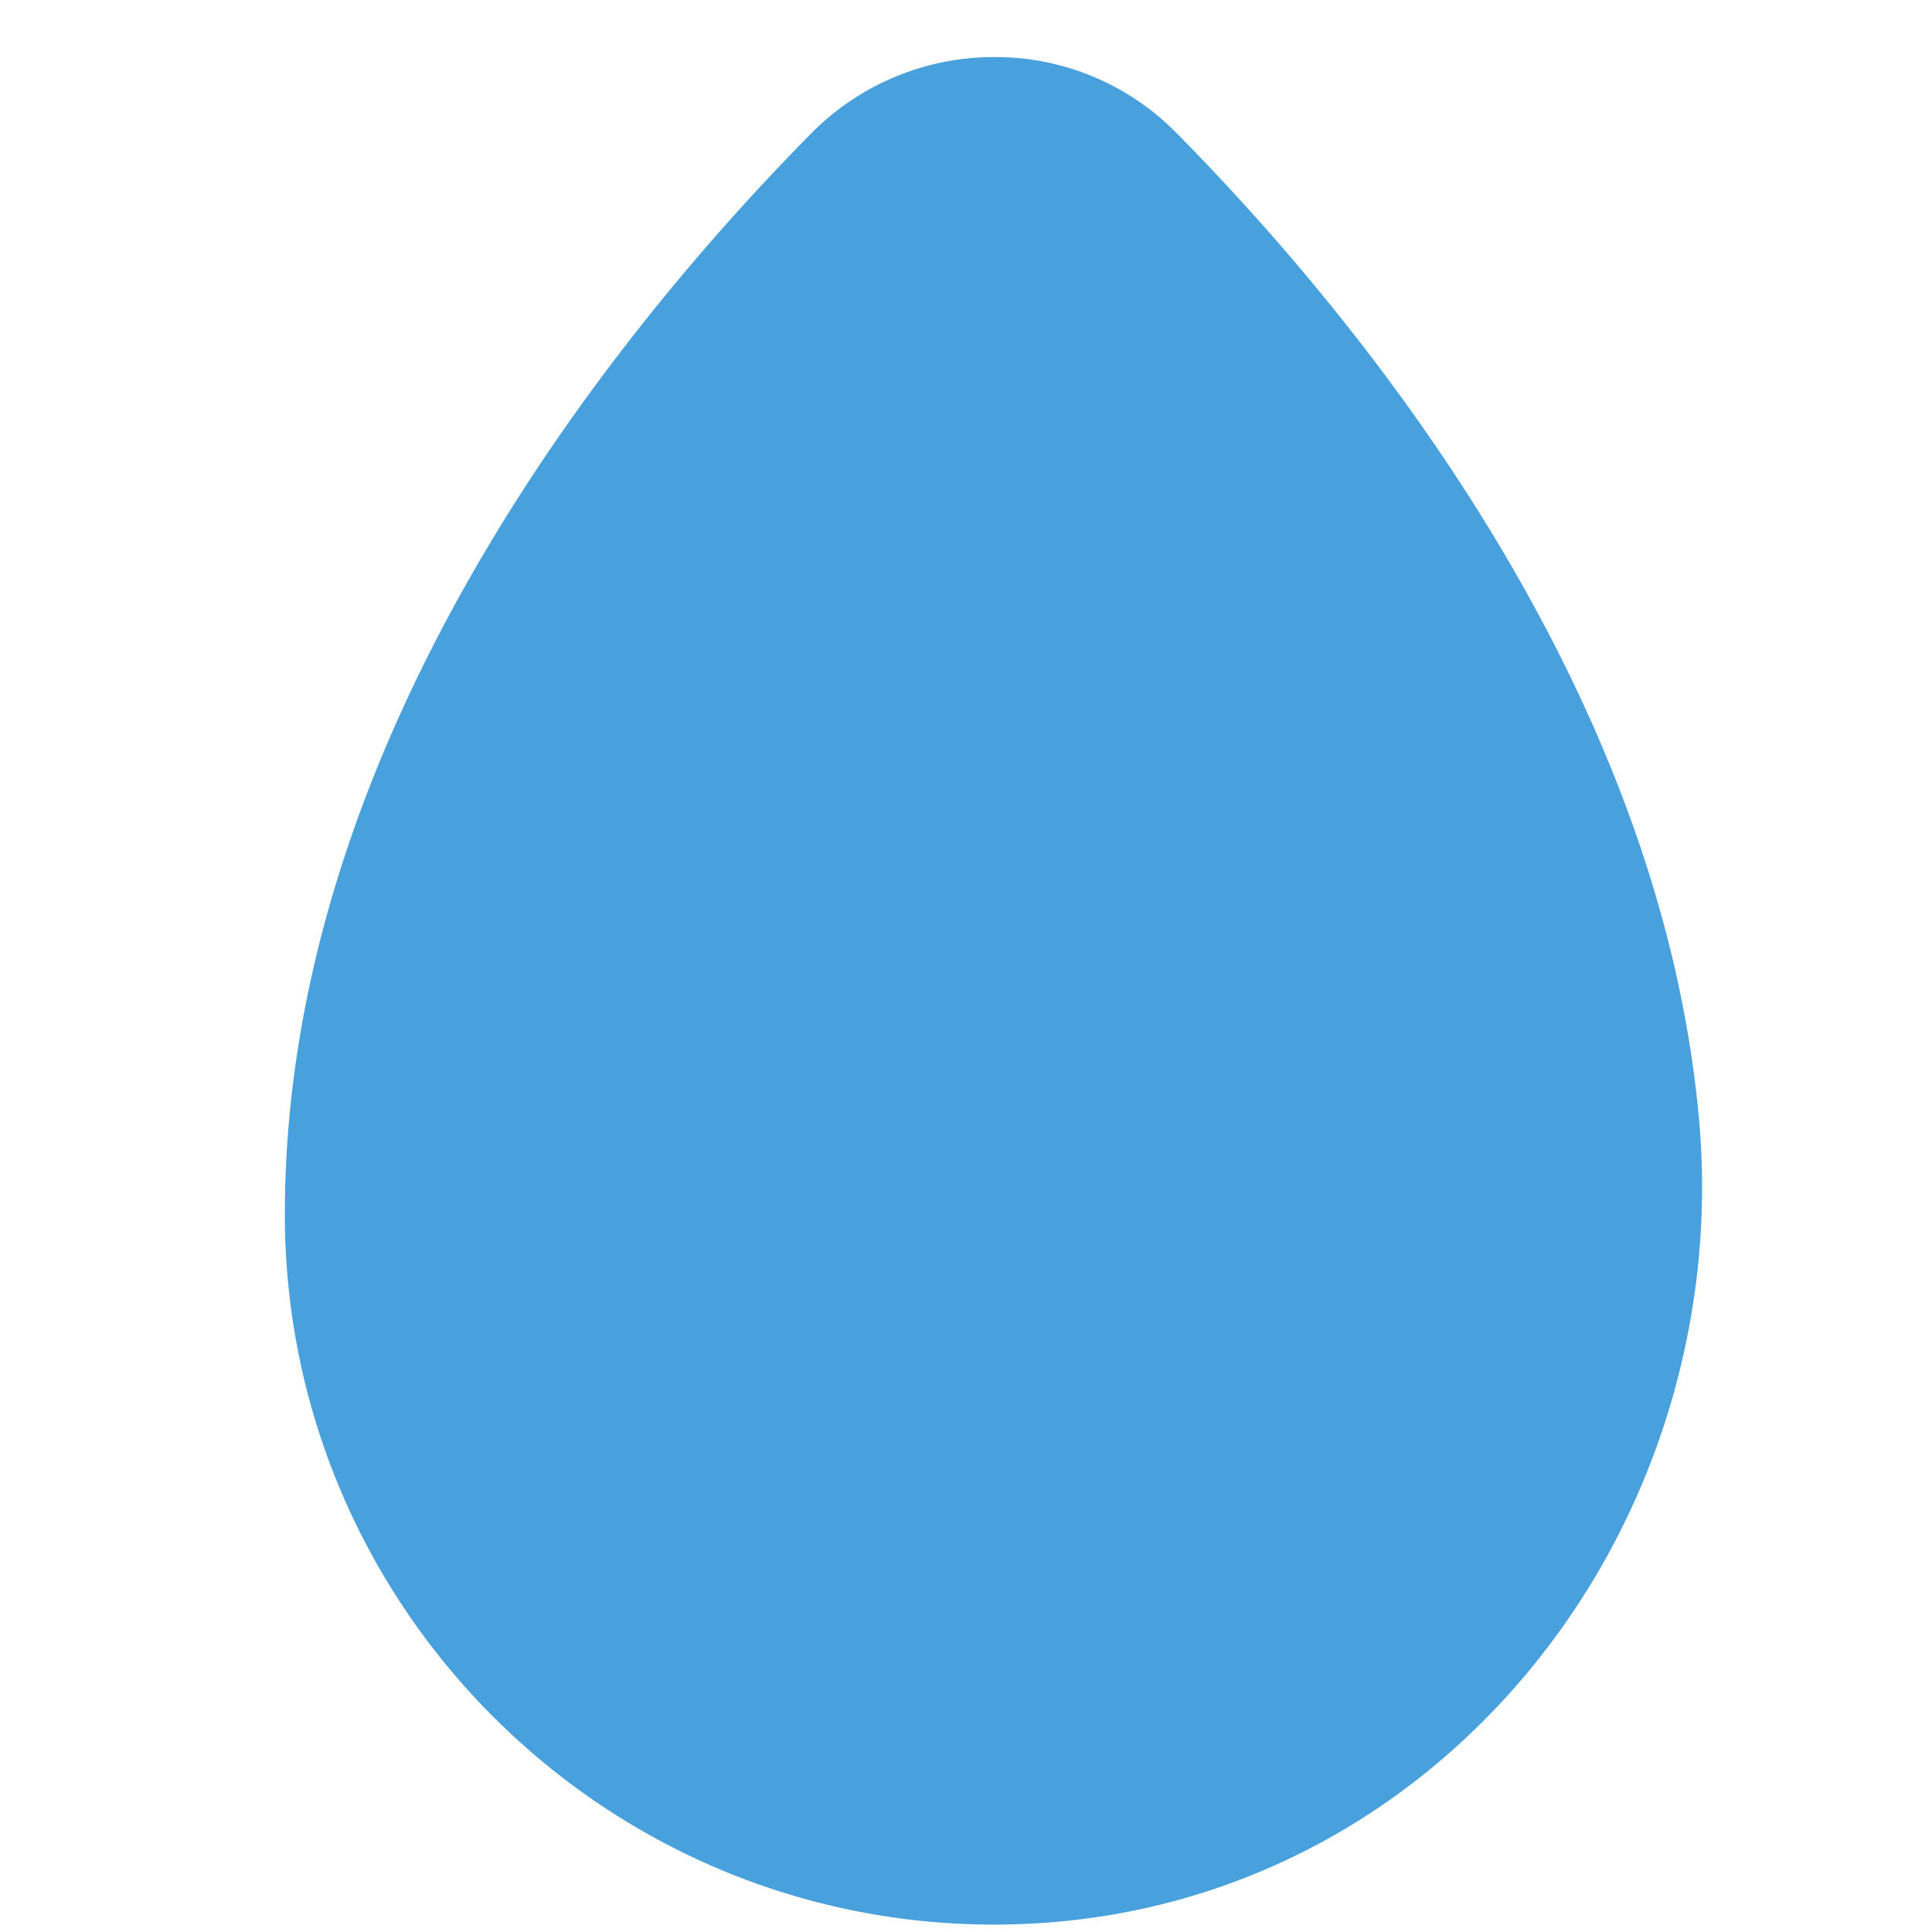 <svg t="1691568138840" class="icon" viewBox="0 0 1024 1024" version="1.1" xmlns="http://www.w3.org/2000/svg" p-id="1565" width="200" height="200"><path d="M900.471 592.691c-21.197-231.902-182.579-426.701-276.89-522.172a134.554 134.554 0 0 0-96.461-40.277 136.158 136.158 0 0 0-97.519 40.823C325.564 176.572 150.972 391.236 150.972 643.618c0 207.565 168.619 376.457 375.91 376.457 6.827 0 13.722-0.205 20.582-0.58 99.601-5.325 191.113-50.688 257.707-127.761 70.451-81.545 105.199-190.566 95.3-299.042" fill="#48A0DC" p-id="1566"></path>
</svg>